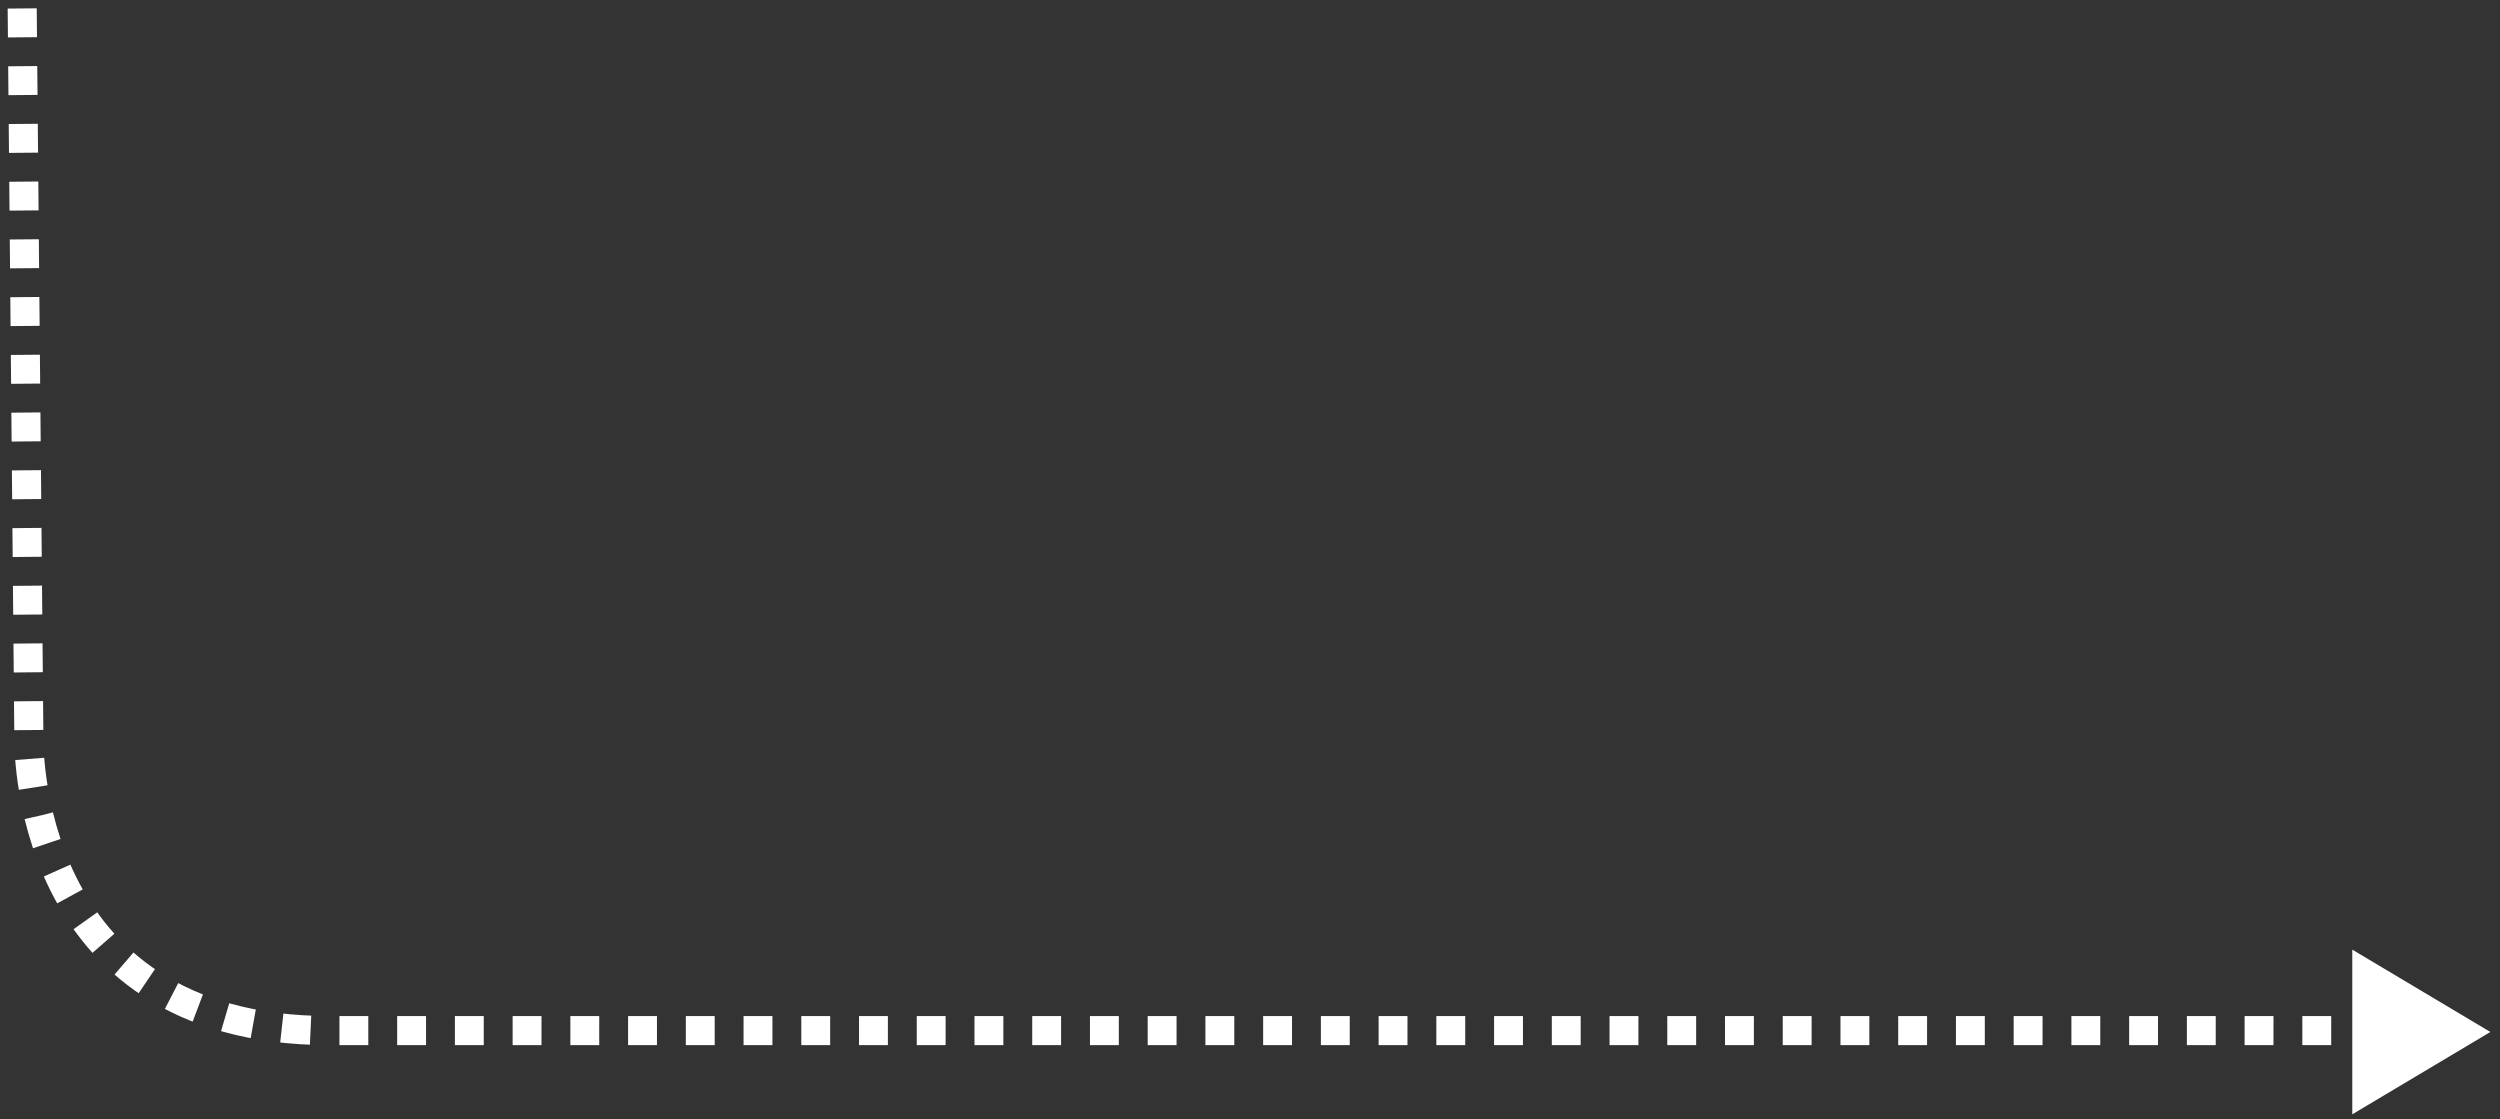 <?xml version="1.0" encoding="UTF-8"?>
<svg width="172px" height="77px" viewBox="0 0 172 77" version="1.1" xmlns="http://www.w3.org/2000/svg" xmlns:xlink="http://www.w3.org/1999/xlink">
    <rect x="0" y="0" width="172" height="77" fill="#333333" stroke="none"/>
    <!-- Generator: Sketch 52.5 (67469) - http://www.bohemiancoding.com/sketch -->
    <title>Group 2</title>
    <desc>Created with Sketch.</desc>
    <g id="Navigation" stroke="none" stroke-width="1" fill="none" fill-rule="evenodd">
        <g id="Patient-Journey---Desktop-" transform="translate(-260, -486)">
            <g id="Journey-Map" transform="translate(1, 86)">
                <g id="User-Journey-Drop-Down">
                    <g id="Page-1-Copy-3" transform="translate(260, 395)">
                        <g id="Group-15" transform="translate(0, 4.663)">
                            <g id="Group-2">
                                <polygon id="Fill-13" fill="#FFFFFF" points="170.337 71.337 160.837 77.001 160.837 65.672"></polygon>
                                <path d="M0.527,0.918 L0.985,50.93 C0.985,50.93 0.336,71.241 21.673,71.241 L160.343,71.241" id="Stroke-3" stroke="#FFFFFF" stroke-width="2" stroke-dasharray="1.986,1.986"></path>
                            </g>
                        </g>
                    </g>
                </g>
            </g>
        </g>
    </g>
</svg>